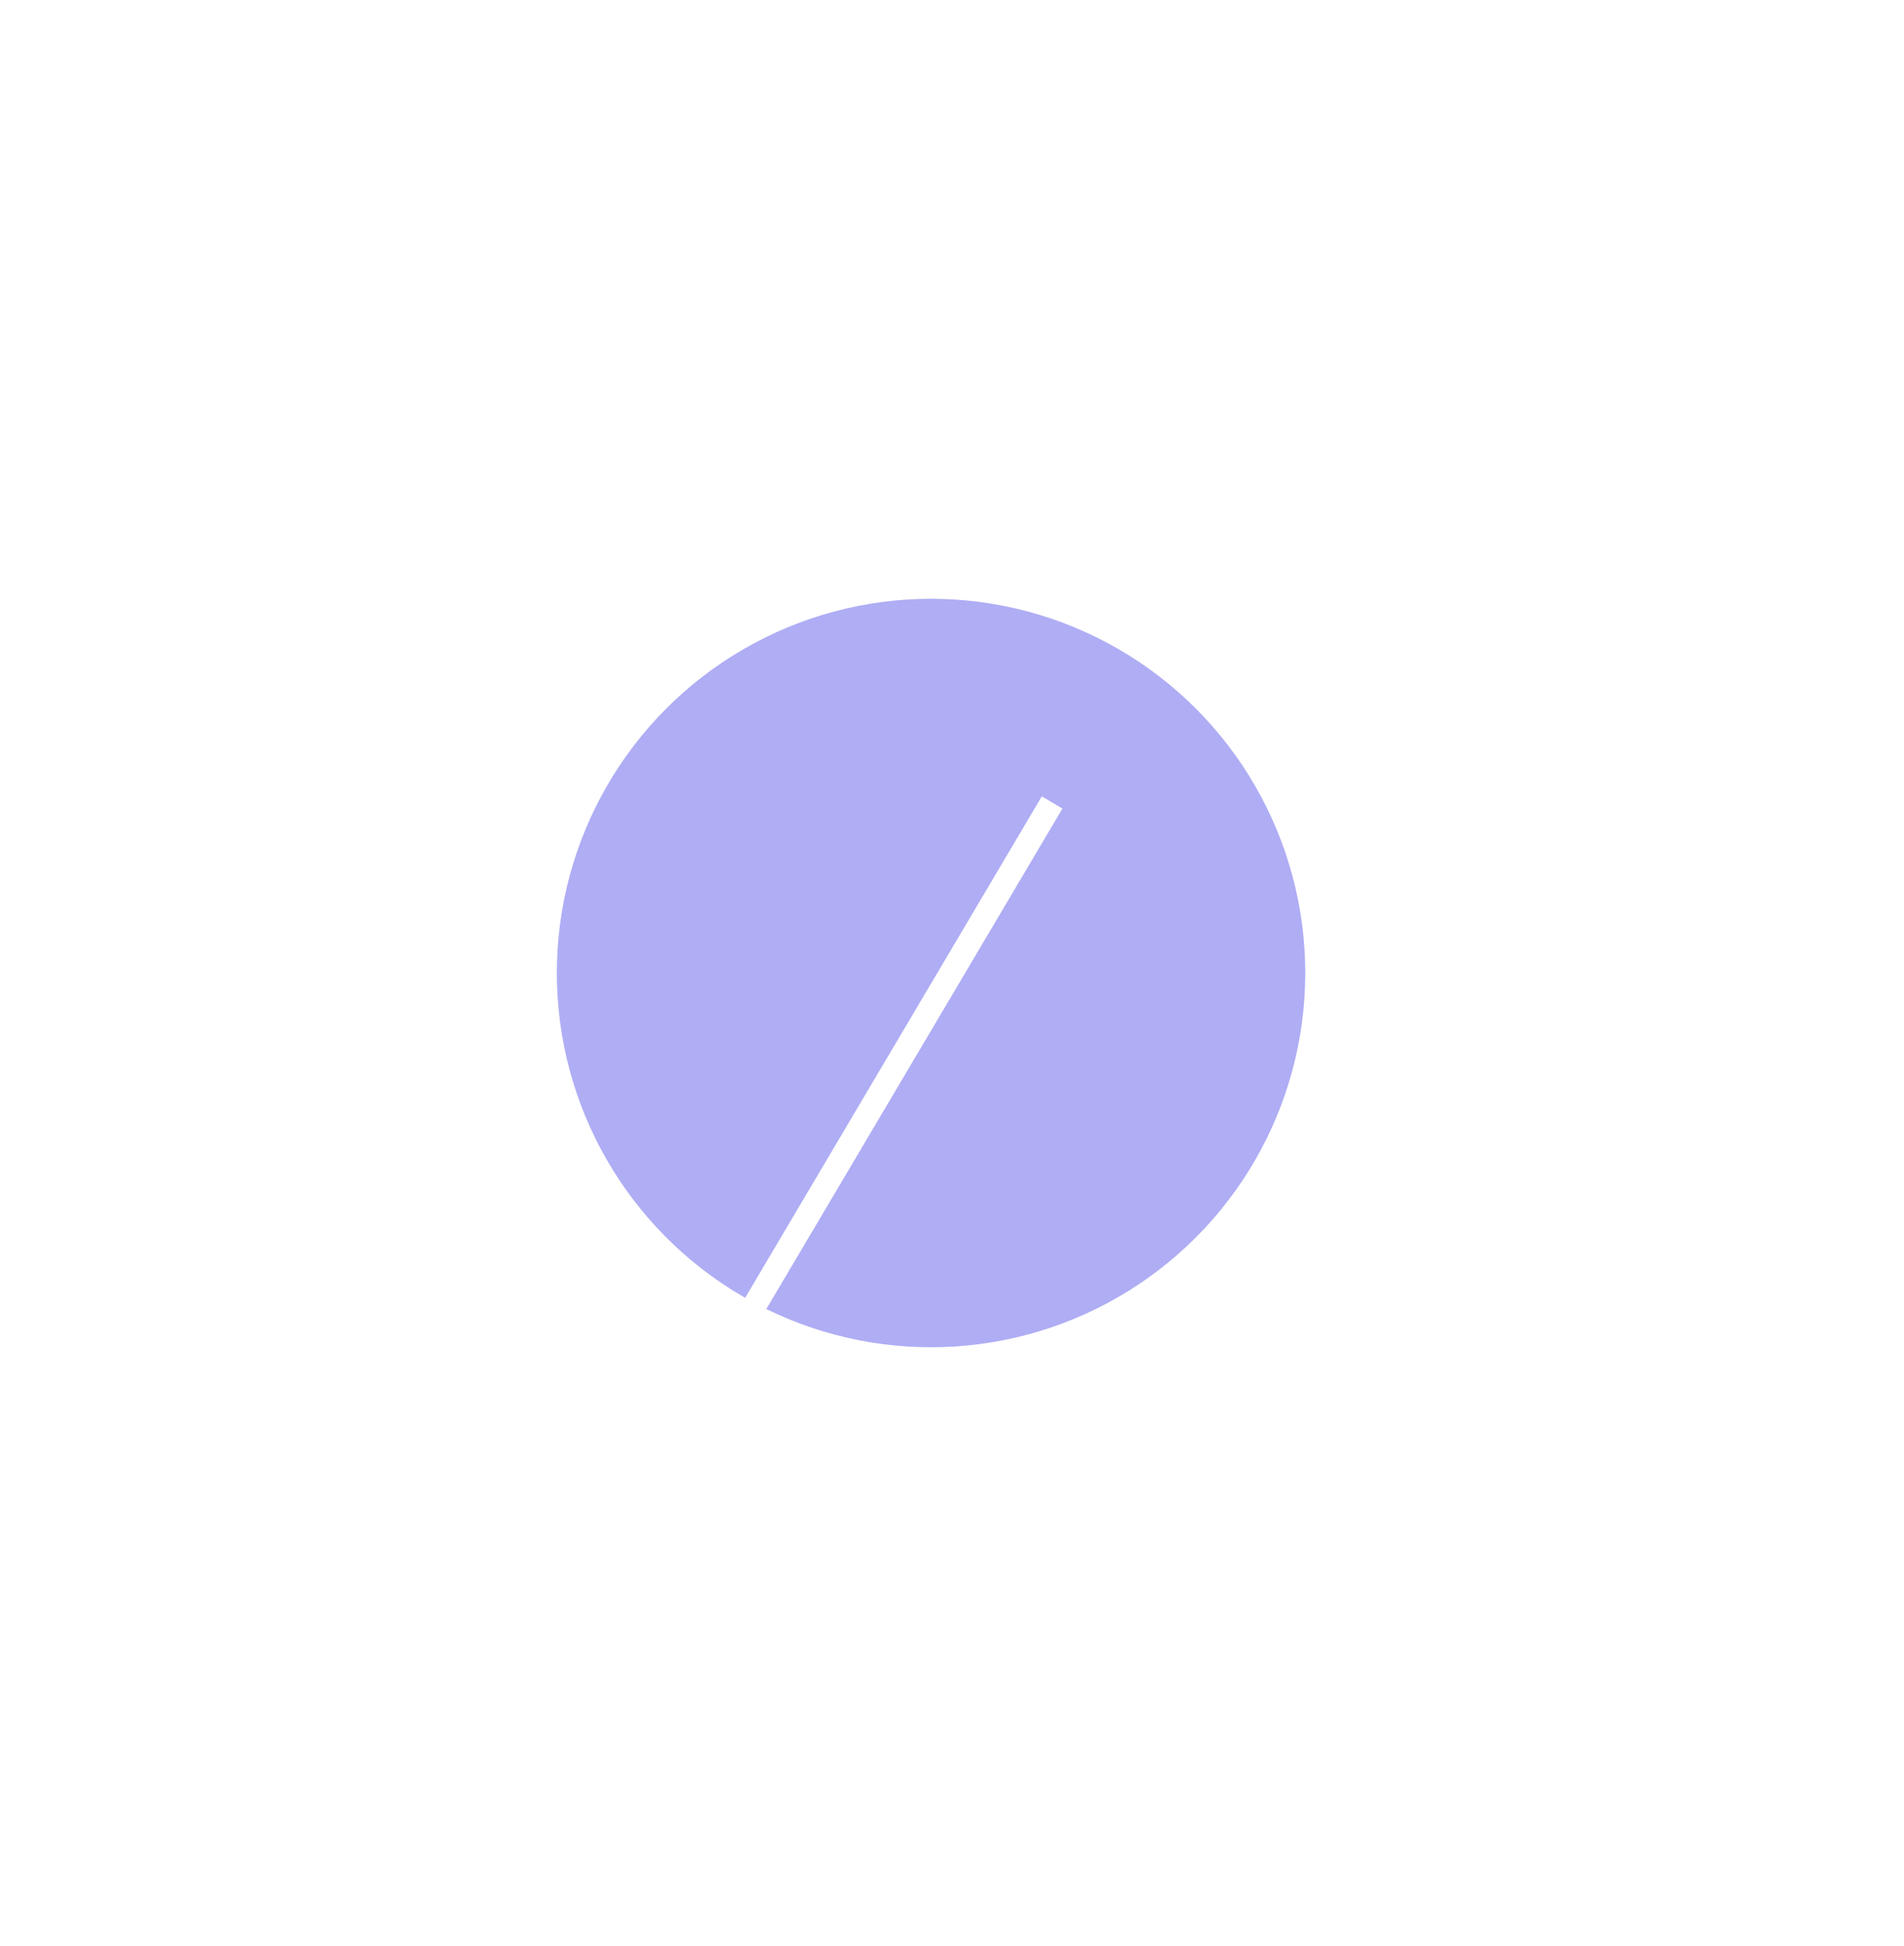 <svg width="318" height="325" viewBox="0 0 318 325" fill="none" xmlns="http://www.w3.org/2000/svg">
    <g filter="url(#filter0_f_1_1094)">
        <circle cx="155.5" cy="162.5" r="62.5" fill="#605CEA" fill-opacity="0.5"/>
    </g>
    <line x1="175.721" y1="134.018" x2="104.721" y2="254.018" stroke="white" stroke-width="4"/>
    <defs>
        <filter id="filter0_f_1_1094" x="-7" y="0" width="325" height="325" filterUnits="userSpaceOnUse" color-interpolation-filters="sRGB">
            <feFlood flood-opacity="0" result="BackgroundImageFix"/>
            <feBlend mode="normal" in="SourceGraphic" in2="BackgroundImageFix" result="shape"/>
            <feGaussianBlur stdDeviation="50" result="effect1_foregroundBlur_1_1094"/>
        </filter>
    </defs>
</svg>
